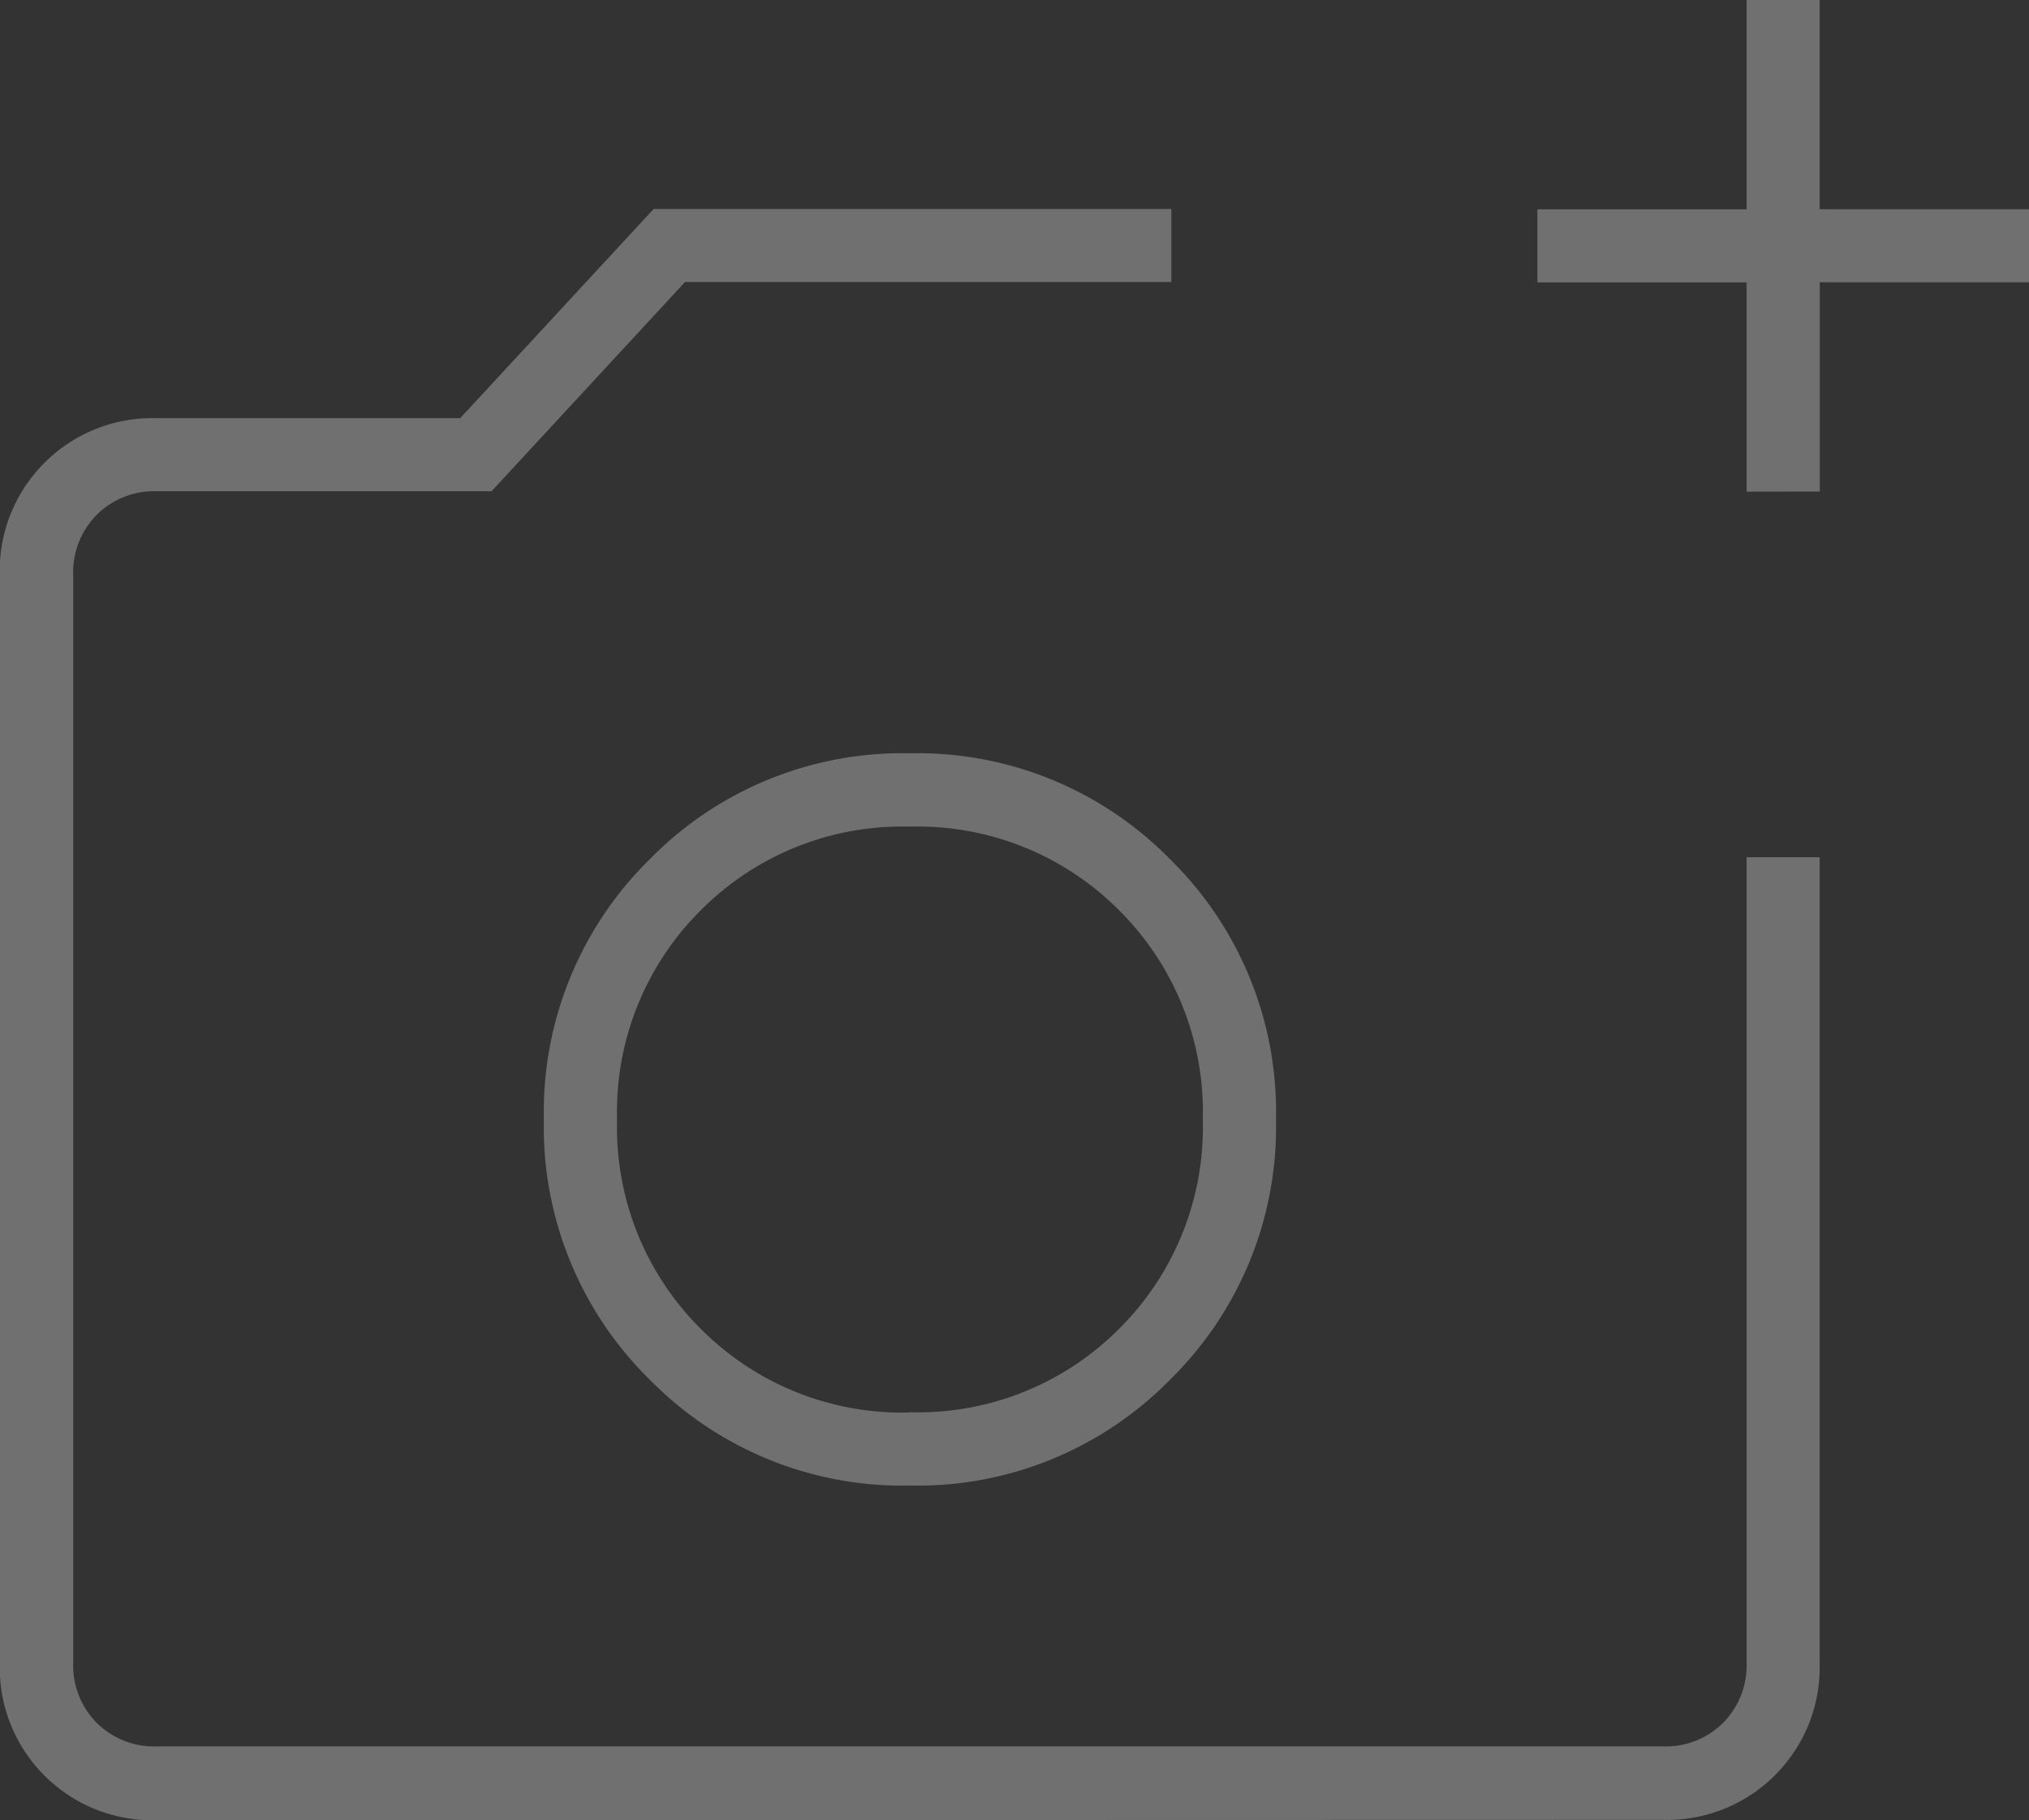<svg xmlns="http://www.w3.org/2000/svg" width="50" height="44.845" viewBox="0 0 50 44.845">
  <rect x="0" y="0" width="50" height="44.845" fill="#333333" stroke="none"/>
  <path id="addphoto" d="M114.423-840.423ZM95.866-823.155a3.755,3.755,0,0,1-2.771-1.1,3.755,3.755,0,0,1-1.1-2.771v-26.8a3.755,3.755,0,0,1,1.1-2.771,3.755,3.755,0,0,1,2.771-1.1h7.474l4.768-5.155h12.758v1.8H108.881l-4.768,5.155H95.866a2.007,2.007,0,0,0-1.482.58,2.007,2.007,0,0,0-.58,1.482v26.8a2.007,2.007,0,0,0,.58,1.482,2.007,2.007,0,0,0,1.482.58h37.113a2.007,2.007,0,0,0,1.482-.58,2.007,2.007,0,0,0,.58-1.482v-19.845h1.8v19.845a3.755,3.755,0,0,1-1.1,2.771,3.755,3.755,0,0,1-2.771,1.1Zm39.175-32.732v-5.155h-5.155v-1.8h5.155V-868h1.8v5.155H142v1.8h-5.155v5.155ZM114.423-831.4a8.715,8.715,0,0,0,6.411-2.609,8.715,8.715,0,0,0,2.61-6.411,8.715,8.715,0,0,0-2.61-6.411,8.715,8.715,0,0,0-6.411-2.61,8.715,8.715,0,0,0-6.411,2.61,8.715,8.715,0,0,0-2.61,6.411,8.715,8.715,0,0,0,2.61,6.411A8.715,8.715,0,0,0,114.423-831.4Zm0-1.8a6.994,6.994,0,0,1-5.155-2.062,6.994,6.994,0,0,1-2.062-5.155,6.994,6.994,0,0,1,2.062-5.155,6.994,6.994,0,0,1,5.155-2.062,6.994,6.994,0,0,1,5.155,2.062,6.994,6.994,0,0,1,2.062,5.155,6.994,6.994,0,0,1-2.062,5.155A6.994,6.994,0,0,1,114.423-833.206Z" transform="translate(-92 868)" fill="#fff" opacity="0.3"/>
</svg>
